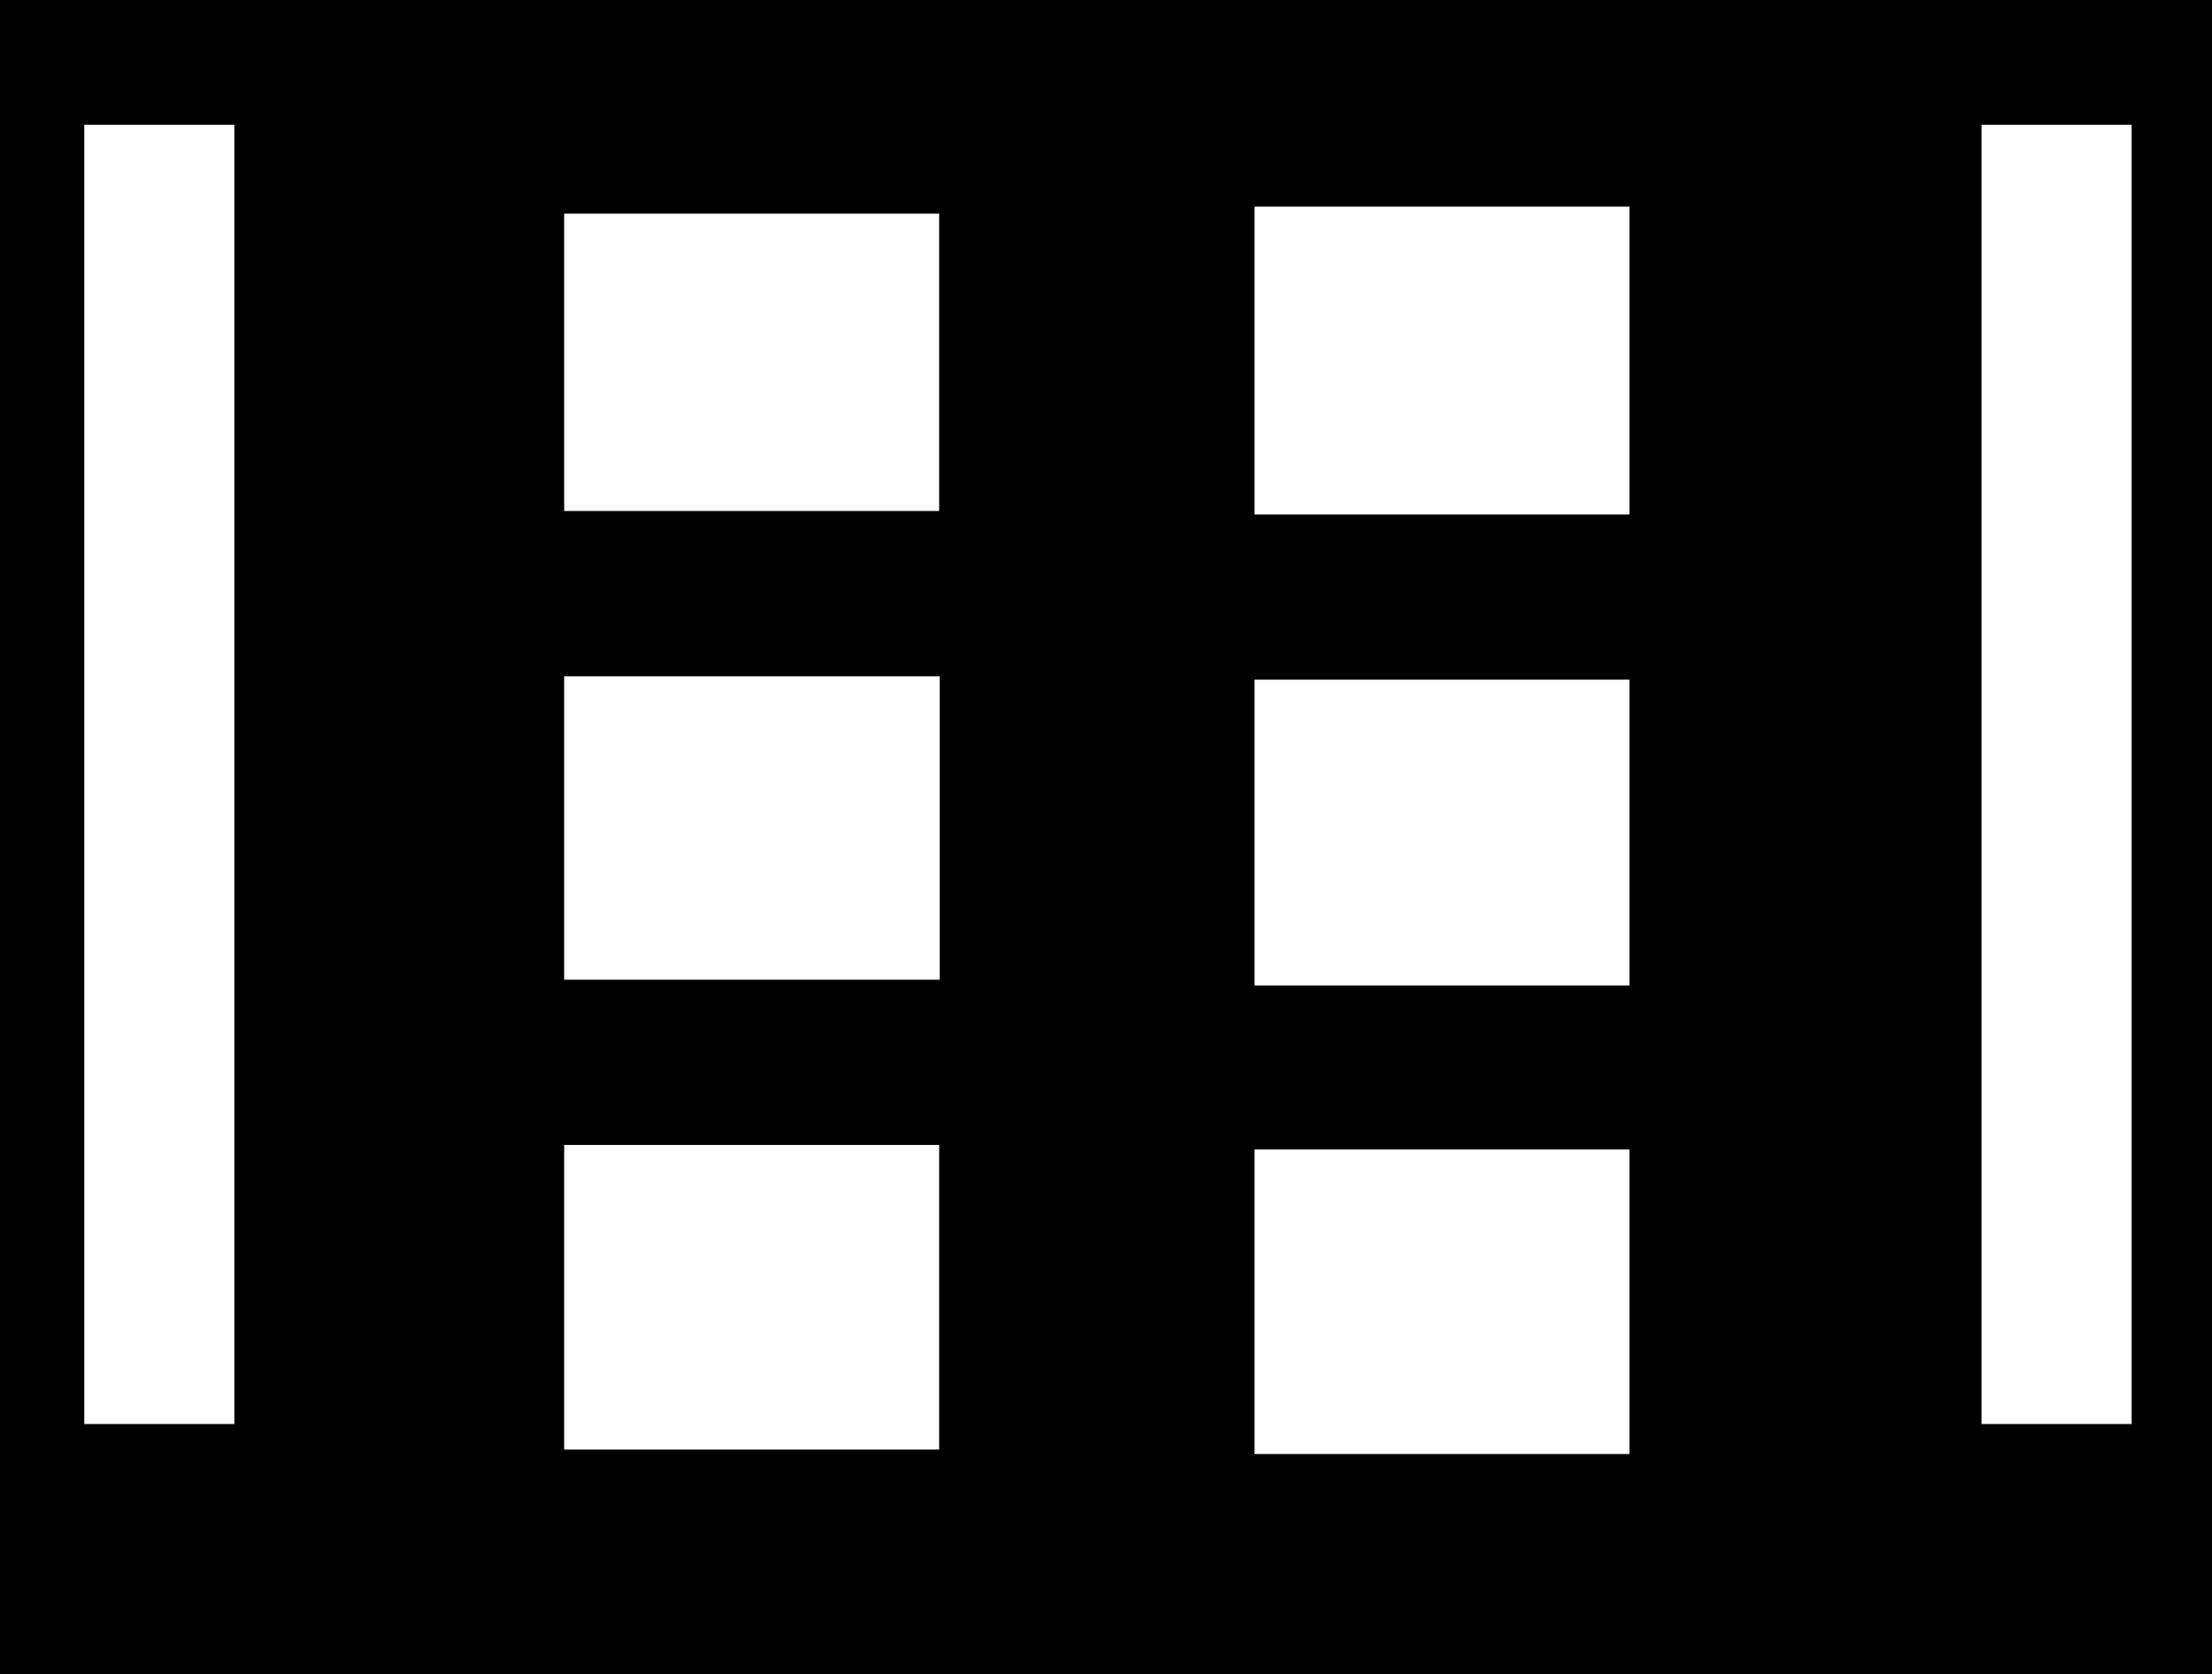 <svg width="991" height="750" viewBox="0 0 991 750" fill="none" xmlns="http://www.w3.org/2000/svg">
<path fill-rule="evenodd" clip-rule="evenodd" d="M0 0H991V750H0V0ZM887.75 55.875H955V638H887.75V55.875ZM562 92.562H730V230.5H562V92.562ZM562 515H730V651.438H562V515ZM730 304.5H562V441.5H730V304.5ZM252.75 95.717H420.75V228.938H252.75V95.717ZM420.75 512.938H252.75V649.438H420.75V512.938ZM252.75 303H421V438.938H252.75V303ZM105 55.875H37.75V638H105V55.875Z" fill="black"/>
</svg>
